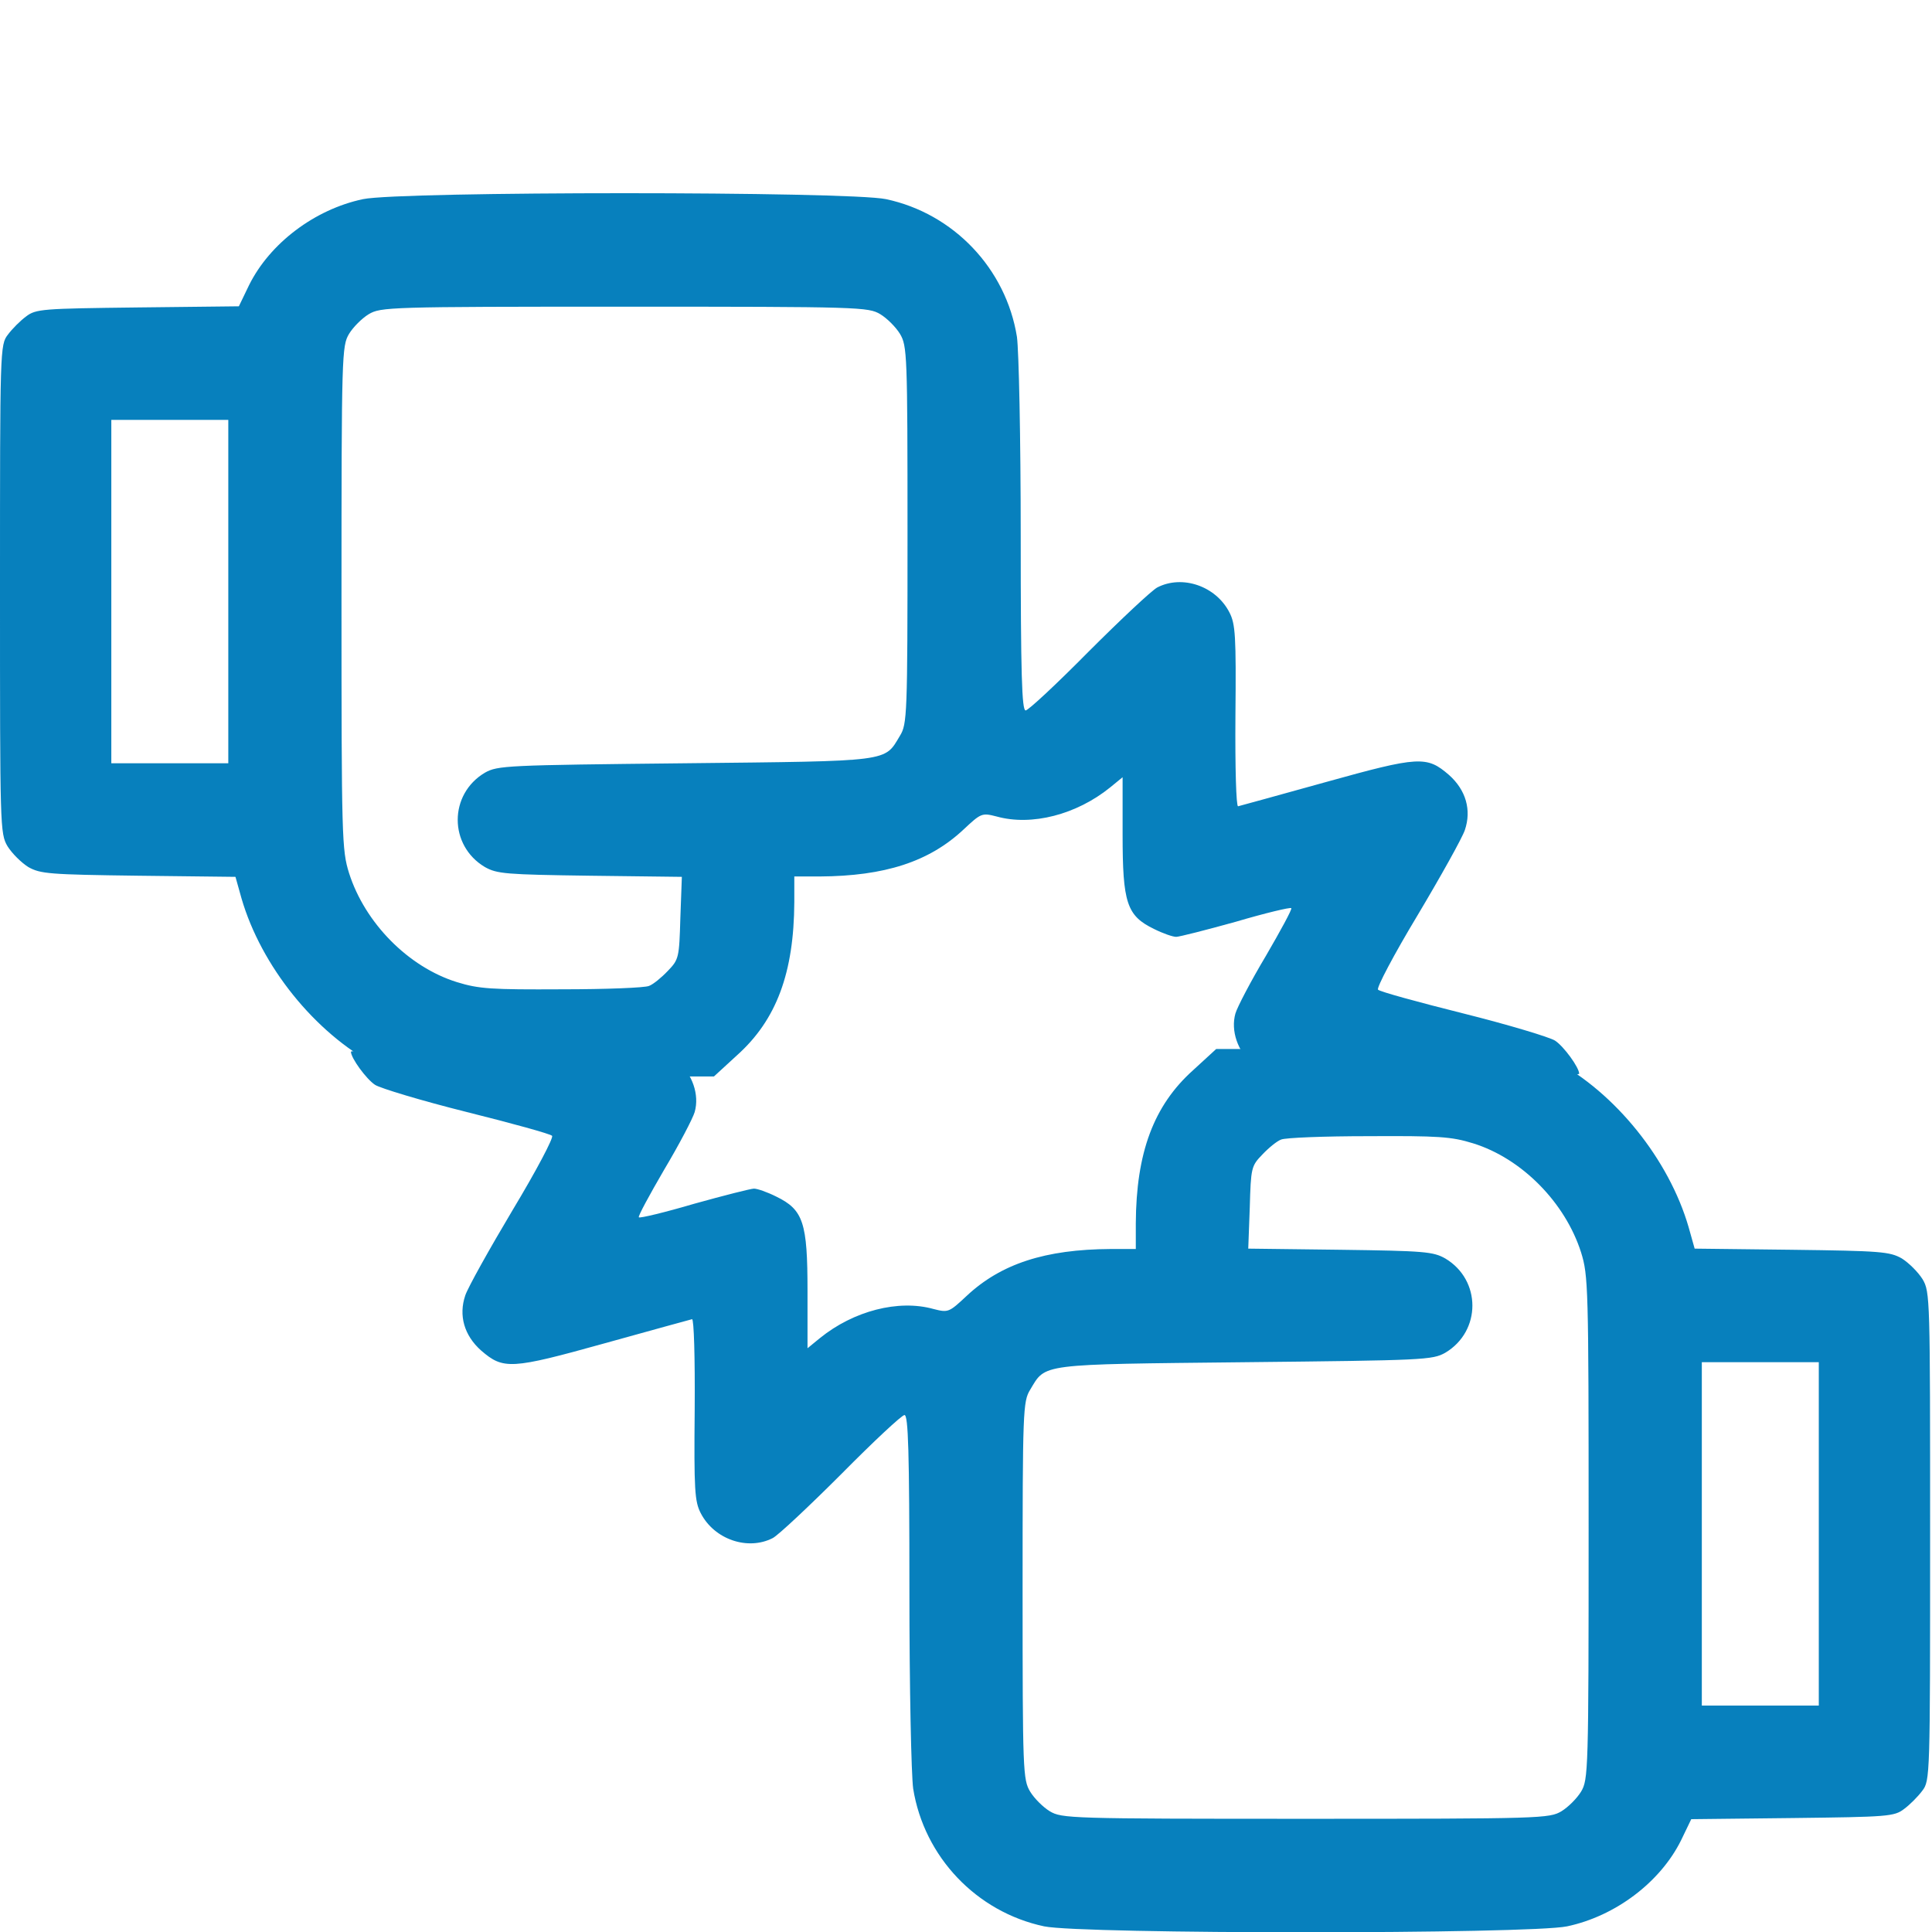 <svg width="180" height="180" viewBox="0 0 180 180" fill="none" xmlns="http://www.w3.org/2000/svg">
<g clip-path="url(#clip0_40:14)">
<path d="M32.695 97.981C32.695 98.578 34.137 100.547 34.945 101.074C35.438 101.391 39.27 102.551 43.488 103.605C47.707 104.66 51.293 105.645 51.434 105.82C51.609 105.961 49.957 109.09 47.777 112.711C45.598 116.367 43.594 119.953 43.348 120.691C42.715 122.555 43.242 124.418 44.824 125.824C46.898 127.617 47.602 127.582 56.32 125.156C60.645 123.961 64.301 122.941 64.477 122.906C64.652 122.906 64.758 126.422 64.723 131.309C64.652 138.832 64.723 139.887 65.285 140.977C66.551 143.438 69.68 144.492 72 143.297C72.527 143.016 75.41 140.309 78.398 137.32C81.387 134.297 84.023 131.836 84.269 131.836C84.621 131.836 84.727 135.246 84.727 148.078C84.727 157.395 84.902 165.34 85.078 166.641C86.098 173.004 90.984 178.137 97.277 179.473C100.793 180.211 142.488 180.211 146.004 179.473C150.504 178.523 154.688 175.359 156.621 171.457L157.57 169.488L166.992 169.383C175.887 169.277 176.484 169.242 177.398 168.539C177.926 168.152 178.699 167.379 179.086 166.852C179.824 165.902 179.824 165.551 179.824 143.156C179.824 120.902 179.824 120.375 179.121 119.18C178.699 118.512 177.855 117.668 177.188 117.246C176.062 116.613 175.254 116.543 166.922 116.438L157.887 116.332L157.324 114.328C155.496 108.035 150.504 101.812 144.809 98.789L142.805 97.734H128.074H113.309L111.164 99.703C107.473 103.008 105.855 107.402 105.82 113.977V116.367H103.465C97.383 116.402 93.269 117.738 90.07 120.727C88.418 122.273 88.348 122.309 86.977 121.957C83.707 121.043 79.523 122.133 76.394 124.664L75.234 125.613V120.27C75.234 113.906 74.848 112.711 72.316 111.48C71.473 111.059 70.559 110.742 70.242 110.742C69.961 110.742 67.465 111.375 64.688 112.148C61.945 112.957 59.59 113.52 59.52 113.414C59.414 113.344 60.504 111.34 61.875 108.984C63.281 106.629 64.547 104.203 64.723 103.605C65.18 101.988 64.512 100.09 63.105 98.824L61.84 97.734H47.285C39.27 97.734 32.695 97.84 32.695 97.981ZM137.25 106.523C141.785 107.93 145.828 112.043 147.305 116.684C147.973 118.828 148.008 119.848 148.008 142.348C148.008 165.094 147.973 165.797 147.305 166.922C146.918 167.555 146.109 168.363 145.477 168.75C144.352 169.418 143.648 169.453 121.641 169.453C99.633 169.453 98.93 169.418 97.805 168.75C97.172 168.363 96.363 167.555 95.977 166.922C95.309 165.797 95.273 165.094 95.273 148.184C95.273 131.379 95.309 130.57 95.977 129.48C97.453 127.02 96.68 127.125 116.016 126.914C132.715 126.738 133.453 126.703 134.648 126.035C138.023 124.031 138.023 119.25 134.648 117.246C133.523 116.613 132.715 116.543 124.875 116.438L116.297 116.332L116.438 112.5C116.543 108.809 116.578 108.633 117.598 107.578C118.195 106.945 118.969 106.312 119.355 106.172C119.742 105.996 123.398 105.855 127.477 105.855C134.016 105.82 135.211 105.891 137.25 106.523ZM169.453 142.91V158.906H164.004H158.555V142.91V126.914H164.004H169.453V142.91Z" fill="#0780BD"/>
<path d="M147.129 100.046C147.129 99.448 145.688 97.48 144.879 96.952C144.387 96.636 140.555 95.476 136.336 94.421C132.117 93.366 128.531 92.382 128.391 92.206C128.215 92.065 129.867 88.936 132.047 85.315C134.227 81.659 136.23 78.073 136.477 77.335C137.109 75.472 136.582 73.608 135 72.202C132.926 70.409 132.223 70.444 123.504 72.87C119.18 74.065 115.523 75.085 115.348 75.12C115.172 75.12 115.066 71.605 115.102 66.718C115.172 59.194 115.102 58.14 114.539 57.05C113.273 54.589 110.145 53.534 107.824 54.73C107.297 55.011 104.414 57.718 101.426 60.706C98.438 63.73 95.801 66.19 95.555 66.19C95.203 66.19 95.098 62.78 95.098 49.948C95.098 40.632 94.922 32.687 94.746 31.386C93.727 25.023 88.84 19.89 82.547 18.554C79.031 17.815 37.336 17.815 33.82 18.554C29.32 19.503 25.137 22.667 23.203 26.569L22.254 28.538L12.832 28.644C3.938 28.749 3.34 28.784 2.426 29.487C1.898 29.874 1.125 30.648 0.738 31.175C0 32.124 0 32.476 0 54.87C0 77.124 0 77.651 0.703 78.847C1.125 79.515 1.969 80.358 2.637 80.78C3.762 81.413 4.57 81.483 12.902 81.589L21.938 81.694L22.5 83.698C24.328 89.991 29.32 96.214 35.016 99.237L37.02 100.292H51.75H66.516L68.66 98.323C72.352 95.019 73.969 90.624 74.004 84.05V81.659H76.359C82.441 81.624 86.555 80.288 89.754 77.3C91.406 75.753 91.477 75.718 92.848 76.069C96.117 76.983 100.301 75.894 103.43 73.362L104.59 72.413V77.757C104.59 84.12 104.977 85.315 107.508 86.546C108.352 86.968 109.266 87.284 109.582 87.284C109.863 87.284 112.359 86.651 115.137 85.878C117.879 85.069 120.234 84.507 120.305 84.612C120.41 84.683 119.32 86.686 117.949 89.042C116.543 91.397 115.277 93.823 115.102 94.421C114.645 96.038 115.312 97.936 116.719 99.202L117.984 100.292H132.539C140.555 100.292 147.129 100.187 147.129 100.046ZM42.574 91.503C38.039 90.097 33.996 85.983 32.52 81.343C31.852 79.198 31.816 78.179 31.816 55.679C31.816 32.933 31.852 32.23 32.52 31.105C32.906 30.472 33.715 29.663 34.348 29.276C35.473 28.608 36.176 28.573 58.184 28.573C80.191 28.573 80.894 28.608 82.019 29.276C82.652 29.663 83.461 30.472 83.848 31.105C84.516 32.23 84.551 32.933 84.551 49.843C84.551 66.647 84.516 67.456 83.848 68.546C82.371 71.007 83.144 70.901 63.809 71.112C47.109 71.288 46.371 71.323 45.176 71.991C41.801 73.995 41.801 78.776 45.176 80.78C46.301 81.413 47.109 81.483 54.949 81.589L63.527 81.694L63.387 85.526C63.281 89.218 63.246 89.394 62.227 90.448C61.629 91.081 60.855 91.714 60.469 91.855C60.082 92.03 56.426 92.171 52.348 92.171C45.809 92.206 44.613 92.136 42.574 91.503ZM10.371 55.116V39.12H15.82H21.27V55.116V71.112H15.82H10.371V55.116Z" fill="#0780BD"/>
</g>
<defs>
<clipPath id="clip0_40:14">
<rect width="180" height="180" fill="white"/>
</clipPath>
</defs>
</svg>
